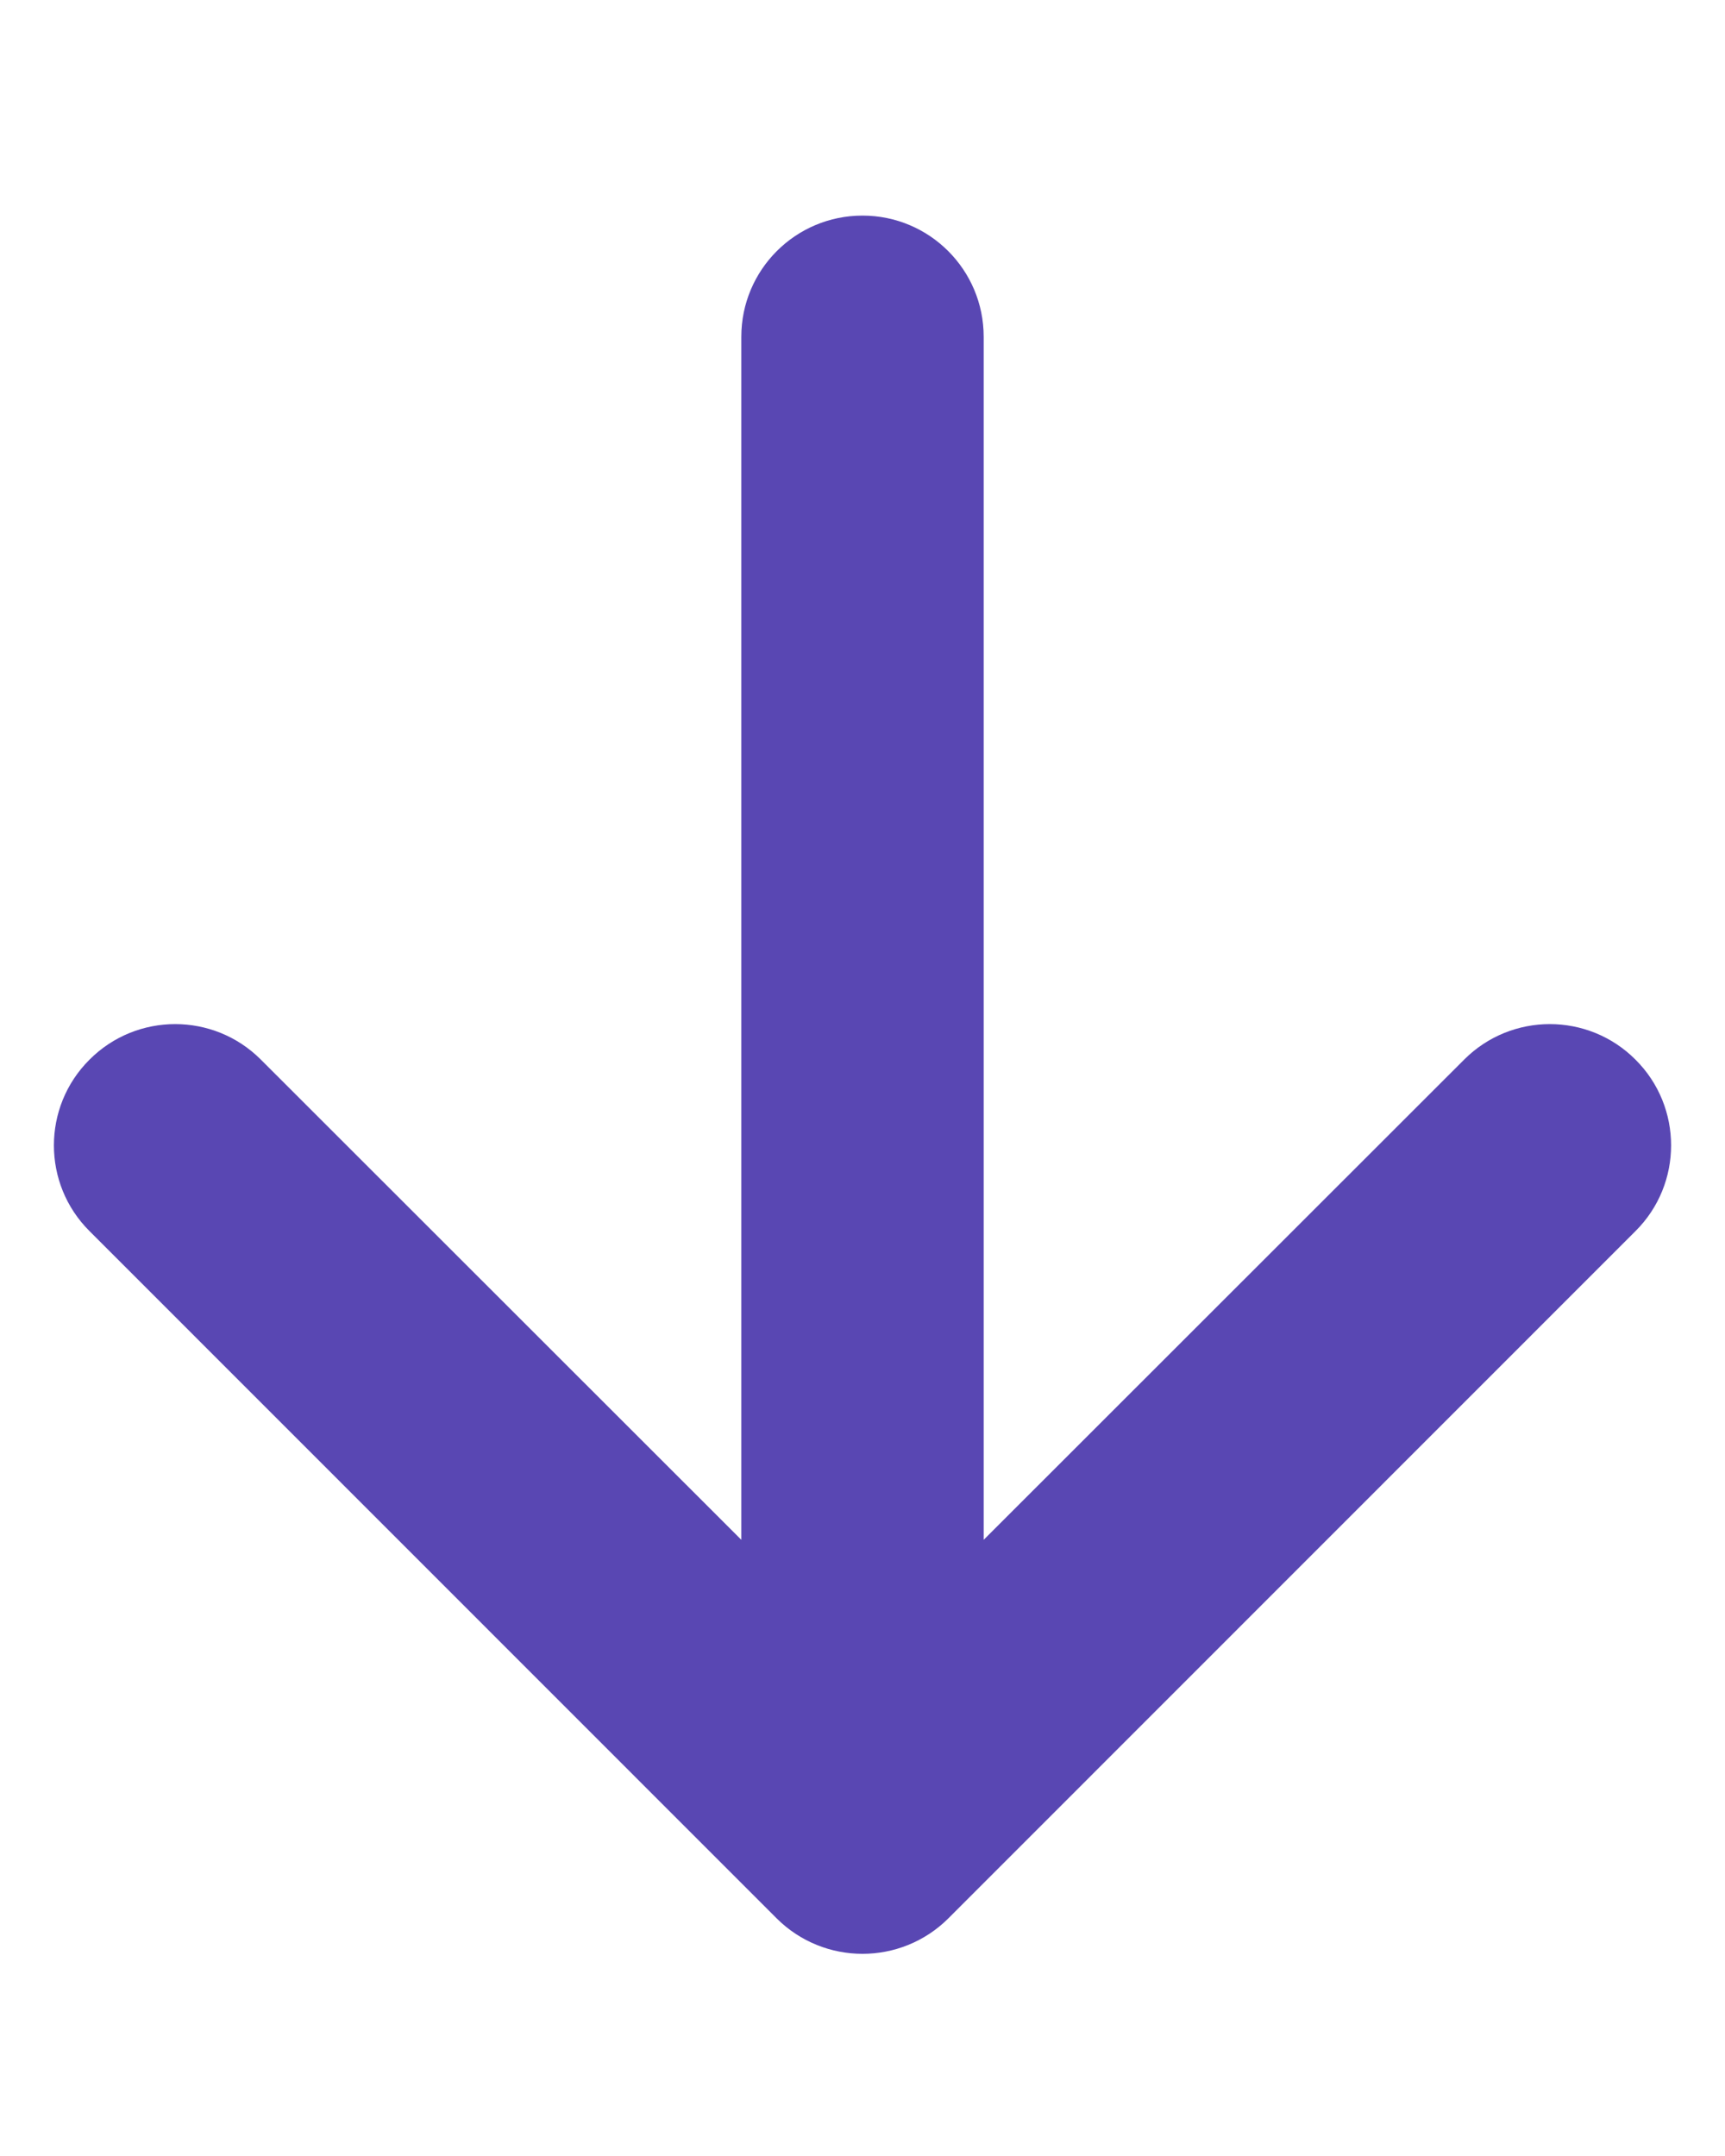 <svg width="8" height="10" viewBox="0 0 8 10" fill="none" xmlns="http://www.w3.org/2000/svg">
<g clip-path="url(#clip0)">
<path fill-rule="evenodd" clip-rule="evenodd" d="M7.585 4.915C7.805 5.134 7.805 5.491 7.585 5.71L4.398 8.898C4.178 9.117 3.822 9.117 3.602 8.898L0.415 5.71C0.195 5.491 0.195 5.134 0.415 4.915C0.634 4.695 0.991 4.695 1.21 4.915L3.438 7.142V1.562C3.438 1.252 3.689 1 4 1C4.311 1 4.562 1.252 4.562 1.562V7.142L6.79 4.915C7.009 4.695 7.366 4.695 7.585 4.915Z" fill="#5947B3"/>
</g>
<defs>
<clipPath id="clip0">
<rect width="8" height="8.6" fill="white" transform="translate(0 0.7)"/>
</clipPath>
</defs>
</svg>
